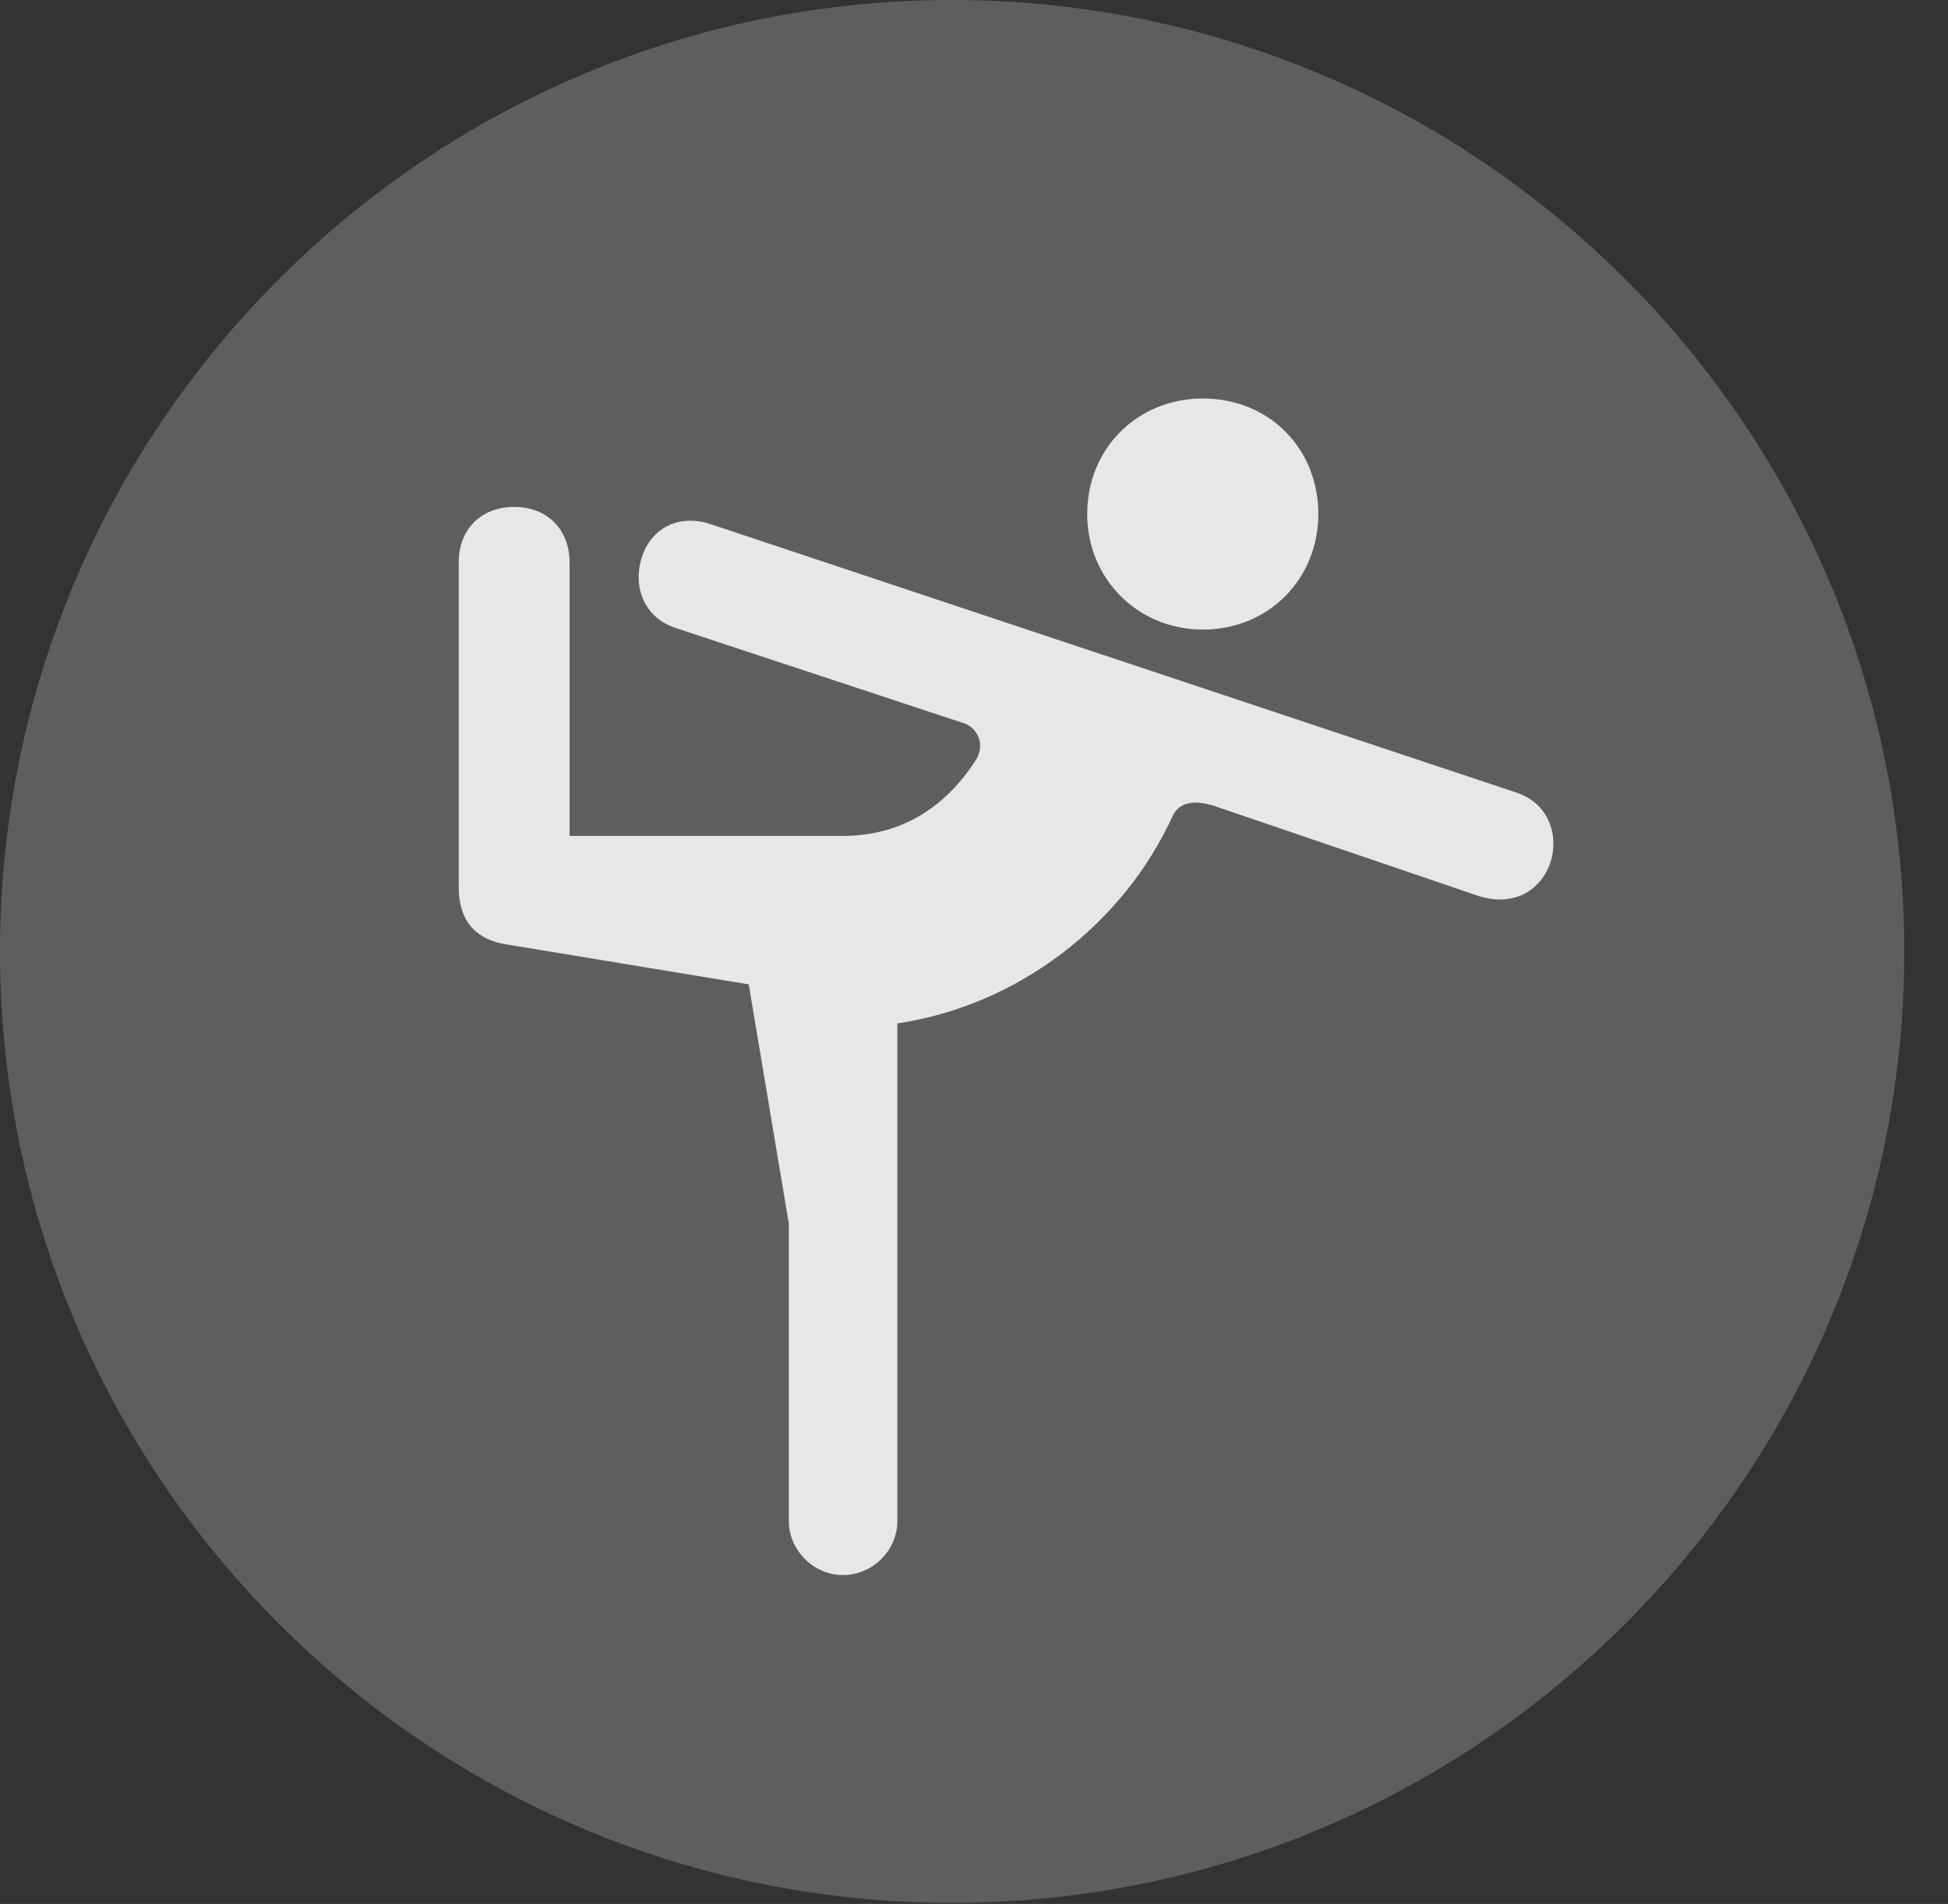 <?xml version="1.0" encoding="UTF-8"?>
<!--Generator: Apple Native CoreSVG 341-->
<!DOCTYPE svg
PUBLIC "-//W3C//DTD SVG 1.1//EN"
       "http://www.w3.org/Graphics/SVG/1.1/DTD/svg11.dtd">
<svg version="1.1" xmlns="http://www.w3.org/2000/svg" xmlns:xlink="http://www.w3.org/1999/xlink" viewBox="0 0 16.133 15.771">
 <rect x="0" y="0" width="16.133" height="15.771" fill="#333333" stroke="none"/>
 <g>
  <rect height="15.771" opacity="0" width="16.133" x="0" y="0"/>
  <path d="M7.881 15.762C12.236 15.762 15.771 12.227 15.771 7.881C15.771 3.535 12.236 0 7.881 0C3.535 0 0 3.535 0 7.881C0 12.227 3.535 15.762 7.881 15.762Z" fill="white" fill-opacity="0.212"/>
  <path d="M9.961 5.215C9.424 5.215 9.004 4.795 9.004 4.258C9.004 3.711 9.424 3.301 9.961 3.301C10.508 3.301 10.918 3.711 10.918 4.258C10.918 4.795 10.508 5.215 9.961 5.215ZM6.982 13.047C6.738 13.047 6.533 12.842 6.533 12.598L6.533 10.137L6.201 8.154L4.189 7.822C3.955 7.783 3.799 7.646 3.799 7.344L3.799 4.658C3.799 4.385 3.984 4.199 4.258 4.199C4.531 4.199 4.717 4.385 4.717 4.658L4.717 6.924L6.982 6.924C7.461 6.924 7.832 6.689 8.086 6.289C8.154 6.172 8.105 6.045 7.998 5.996L5.605 5.205C5.322 5.117 5.244 4.844 5.312 4.629C5.371 4.414 5.586 4.238 5.898 4.346L12.549 6.562C12.832 6.65 12.91 6.924 12.842 7.139C12.773 7.354 12.559 7.52 12.246 7.422L10.039 6.67C9.863 6.621 9.766 6.66 9.717 6.748C9.307 7.656 8.428 8.33 7.432 8.477L7.432 12.598C7.432 12.842 7.227 13.047 6.982 13.047Z" fill="white" fill-opacity="0.85"/>
 </g>
</svg>
